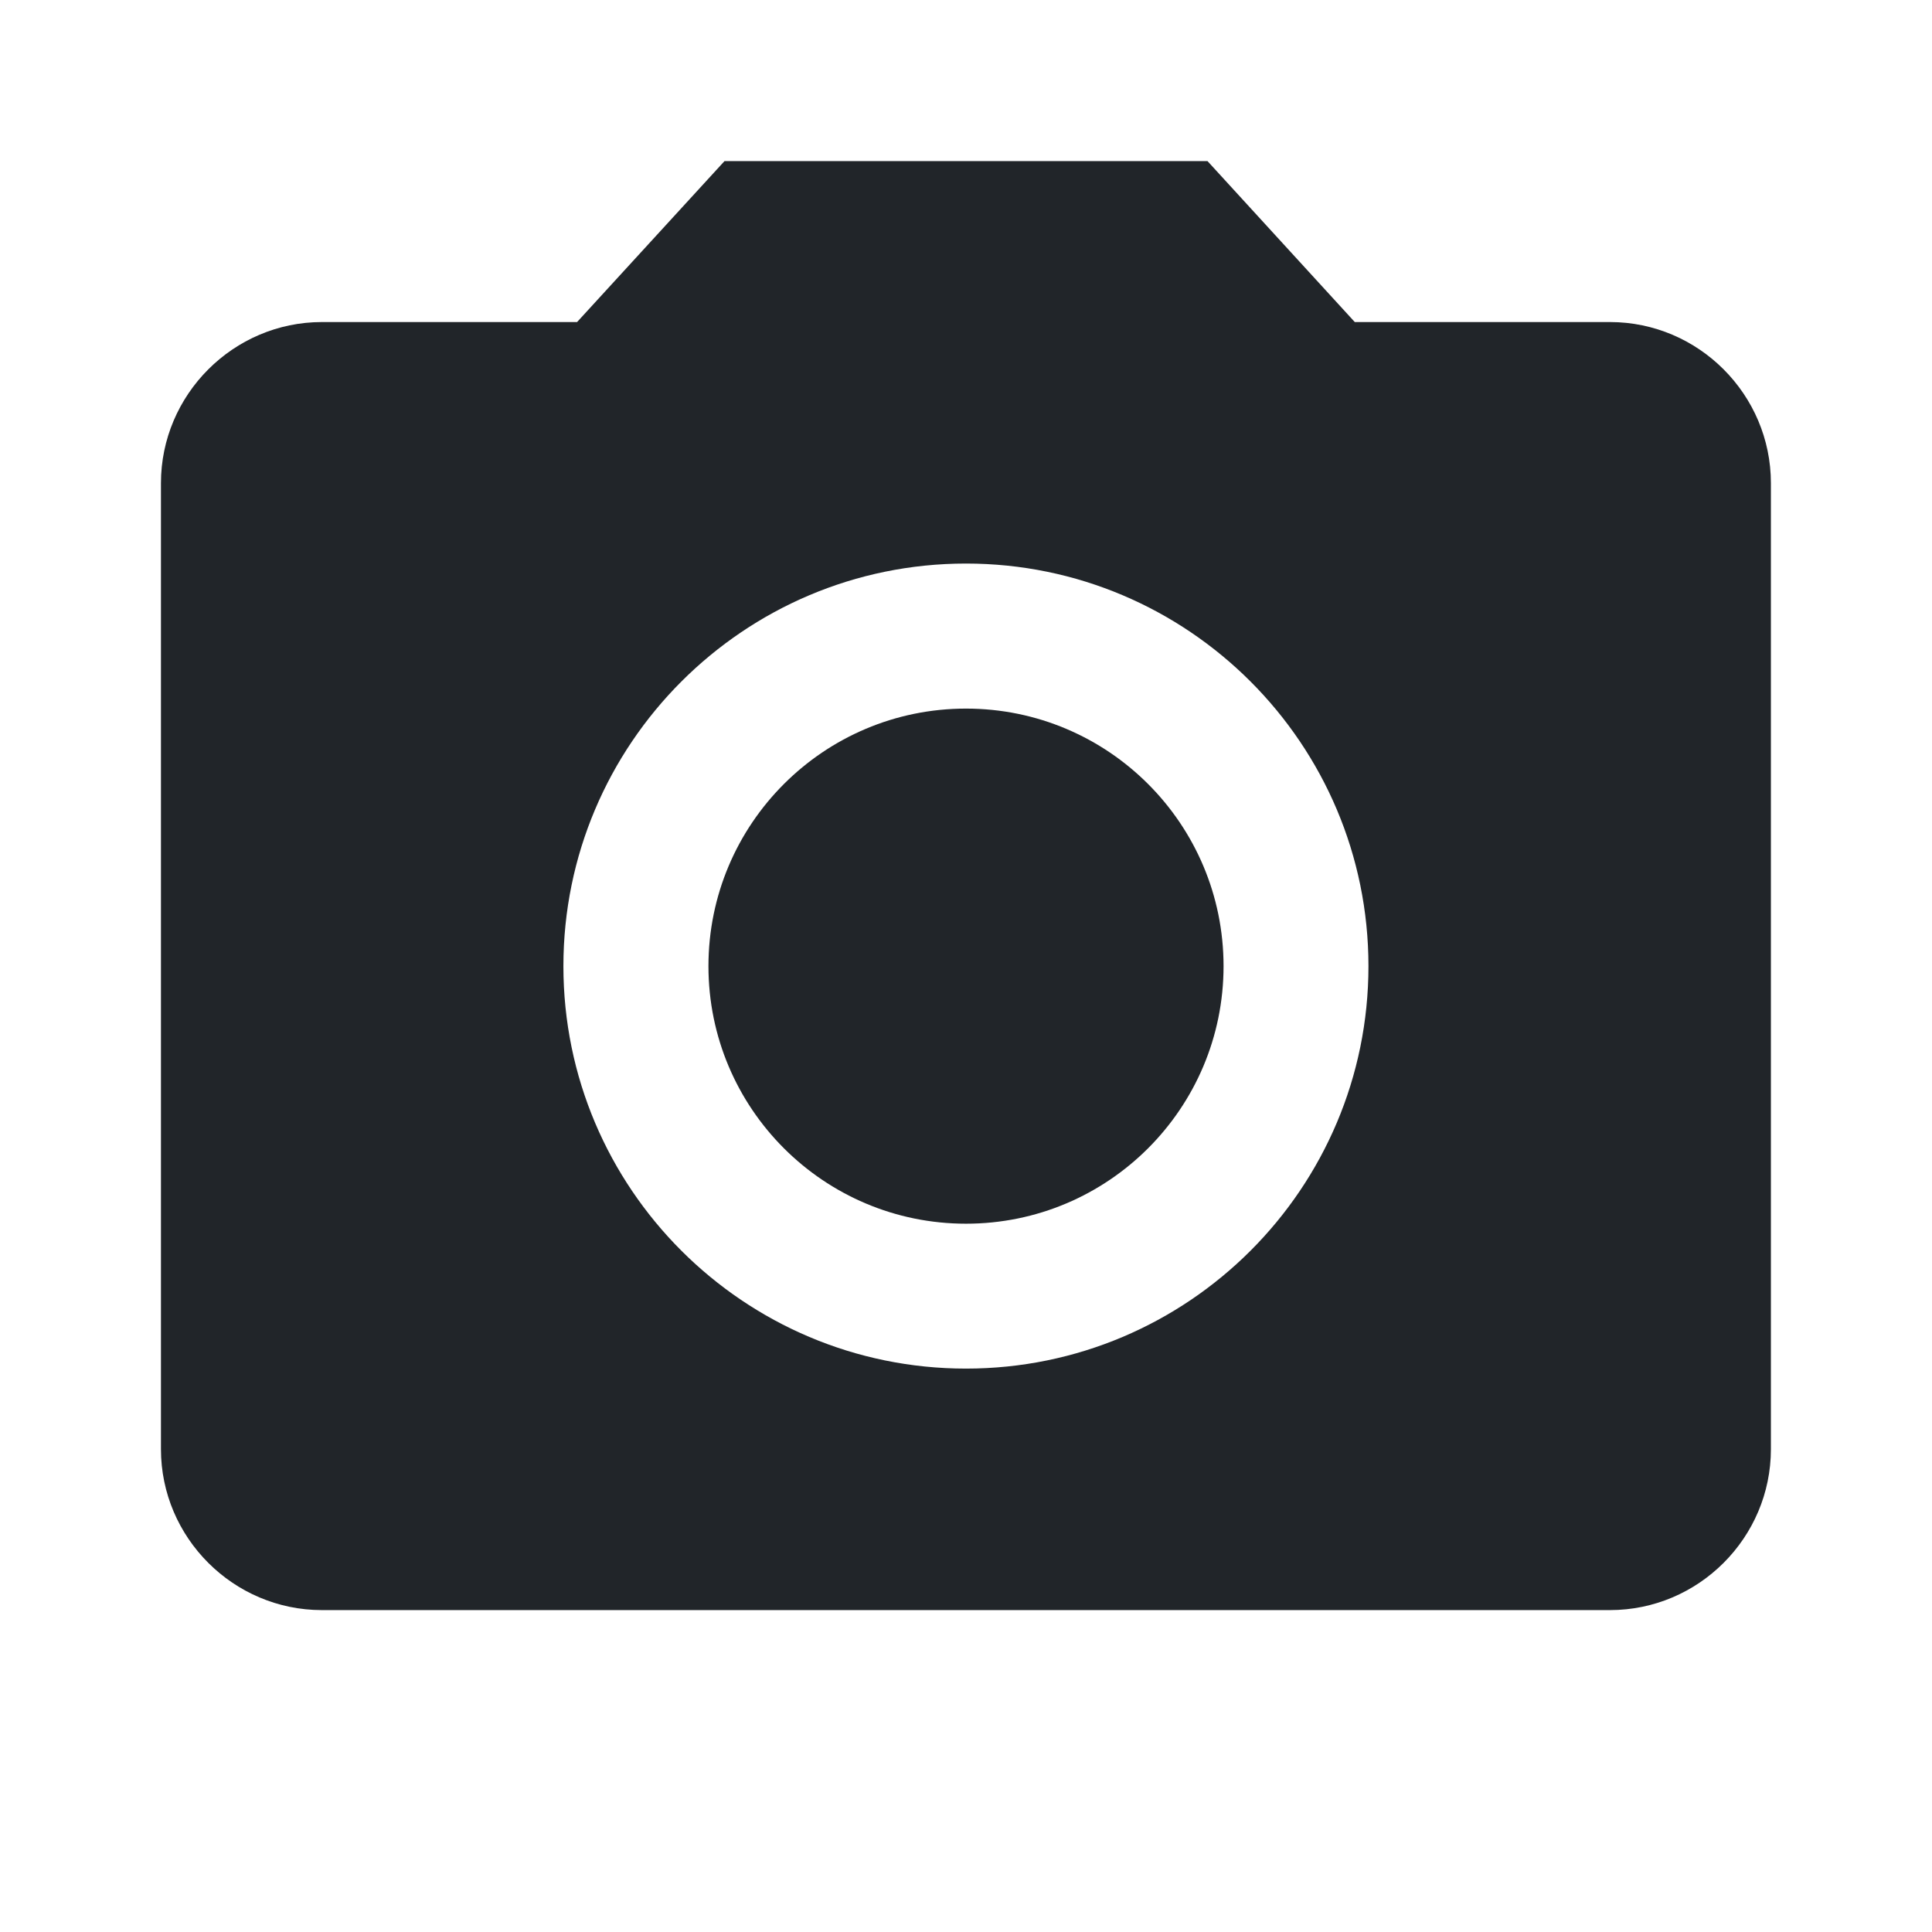 <svg width="13" height="13" viewBox="0 0 13 13" fill="none" xmlns="http://www.w3.org/2000/svg">
<g id="Group 1261153534">
<path id="Vector" d="M6.5 8.234C7.457 8.234 8.233 7.458 8.233 6.501C8.233 5.544 7.457 4.768 6.5 4.768C5.543 4.768 4.767 5.544 4.767 6.501C4.767 7.458 5.543 8.234 6.5 8.234Z" fill="#212529"/>
<path id="Vector_2" d="M4.875 1.084L3.883 2.167H2.166C1.571 2.167 1.083 2.655 1.083 3.251V9.751C1.083 10.347 1.571 10.834 2.166 10.834H10.833C11.429 10.834 11.916 10.347 11.916 9.751V3.251C11.916 2.655 11.429 2.167 10.833 2.167H9.116L8.125 1.084H4.875ZM6.5 9.209C5.005 9.209 3.791 7.996 3.791 6.501C3.791 5.006 5.005 3.792 6.5 3.792C7.995 3.792 9.208 5.006 9.208 6.501C9.208 7.996 7.995 9.209 6.5 9.209Z" fill="#212529"/>
</g>
</svg>
